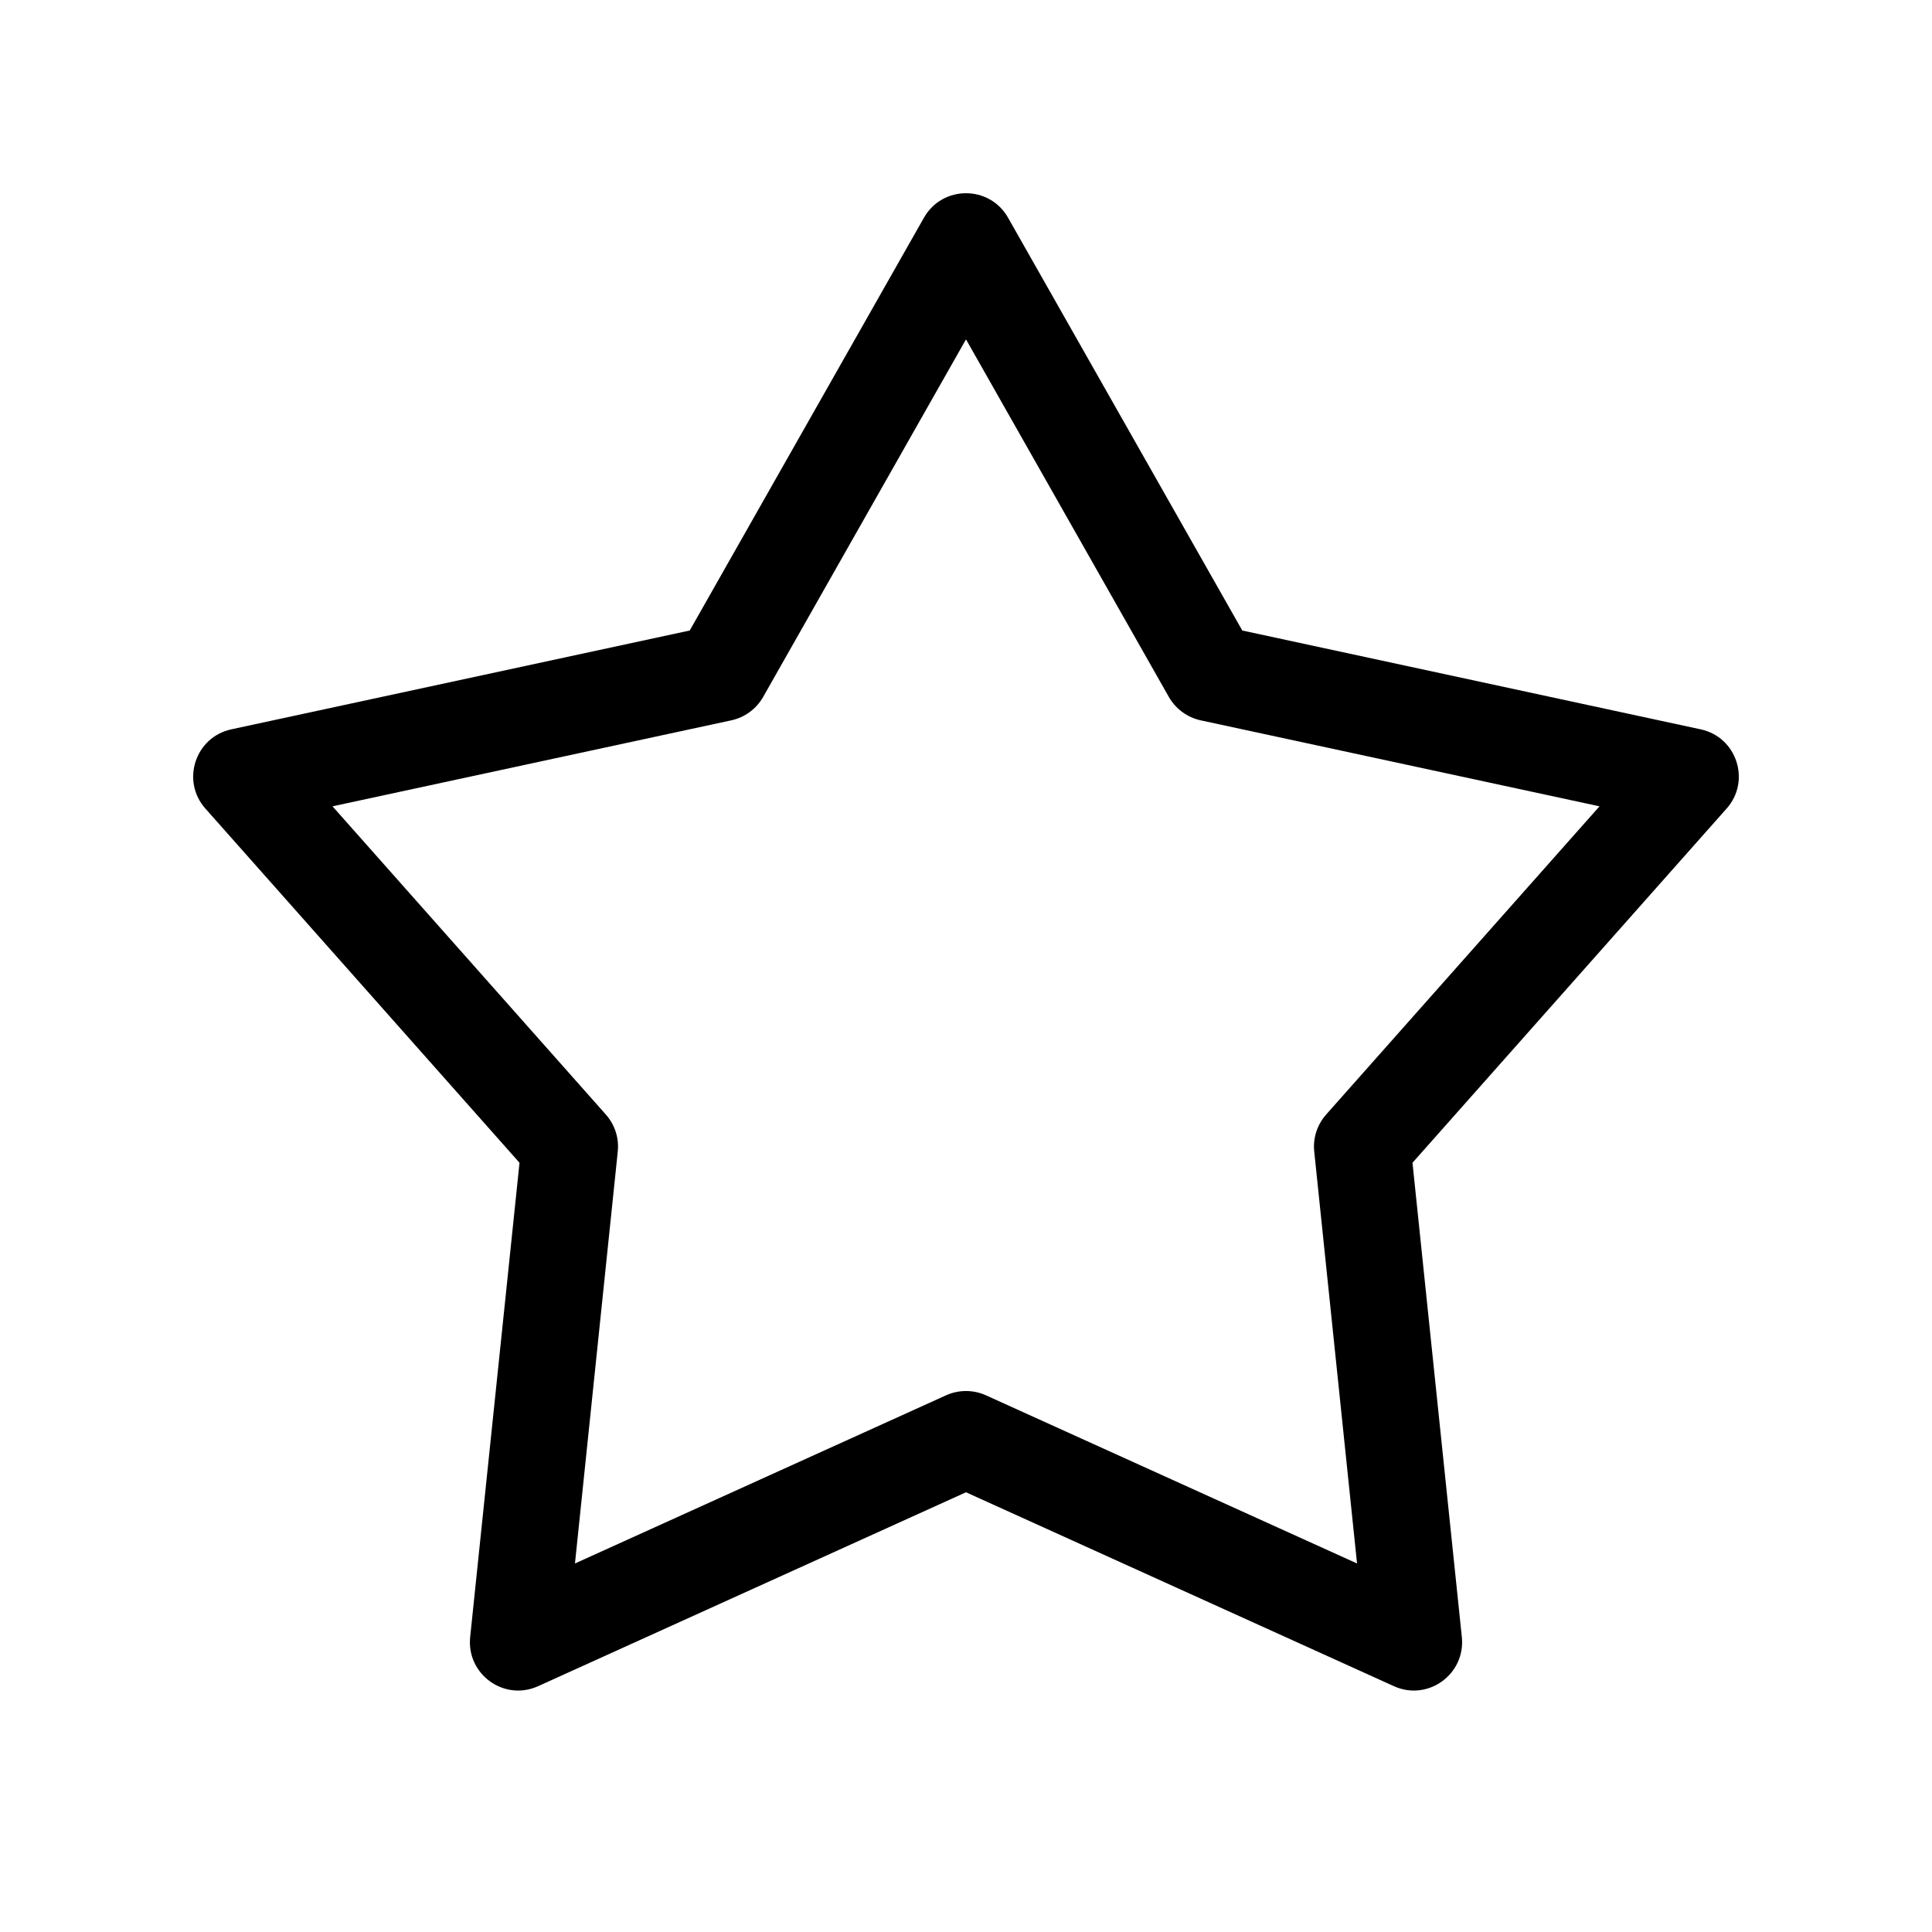 <svg width="20" height="20" viewBox="0 0 20 20" fill="none" xmlns="http://www.w3.org/2000/svg"><path fill-rule="evenodd" clip-rule="evenodd" d="M5.571 17.455L10 15.448L14.429 17.455C14.781 17.615 15.172 17.332 15.133 16.948L14.622 12.037L17.874 8.37C18.128 8.084 17.979 7.63 17.605 7.55L12.86 6.527L10.435 2.253C10.243 1.916 9.757 1.916 9.565 2.253L7.14 6.527L2.395 7.55C2.021 7.63 1.872 8.084 2.126 8.37L5.378 12.037L4.867 16.948C4.828 17.332 5.219 17.615 5.571 17.455ZM9.794 14.444L5.952 16.185L6.395 11.922C6.41 11.782 6.365 11.643 6.272 11.538L3.442 8.347L7.57 7.457C7.709 7.427 7.829 7.339 7.9 7.215L10 3.513L12.1 7.215C12.171 7.339 12.291 7.427 12.43 7.457L16.558 8.347L13.728 11.538C13.635 11.643 13.59 11.782 13.605 11.922L14.048 16.185L10.206 14.444C10.075 14.385 9.925 14.385 9.794 14.444Z" fill="currentColor"/></svg>